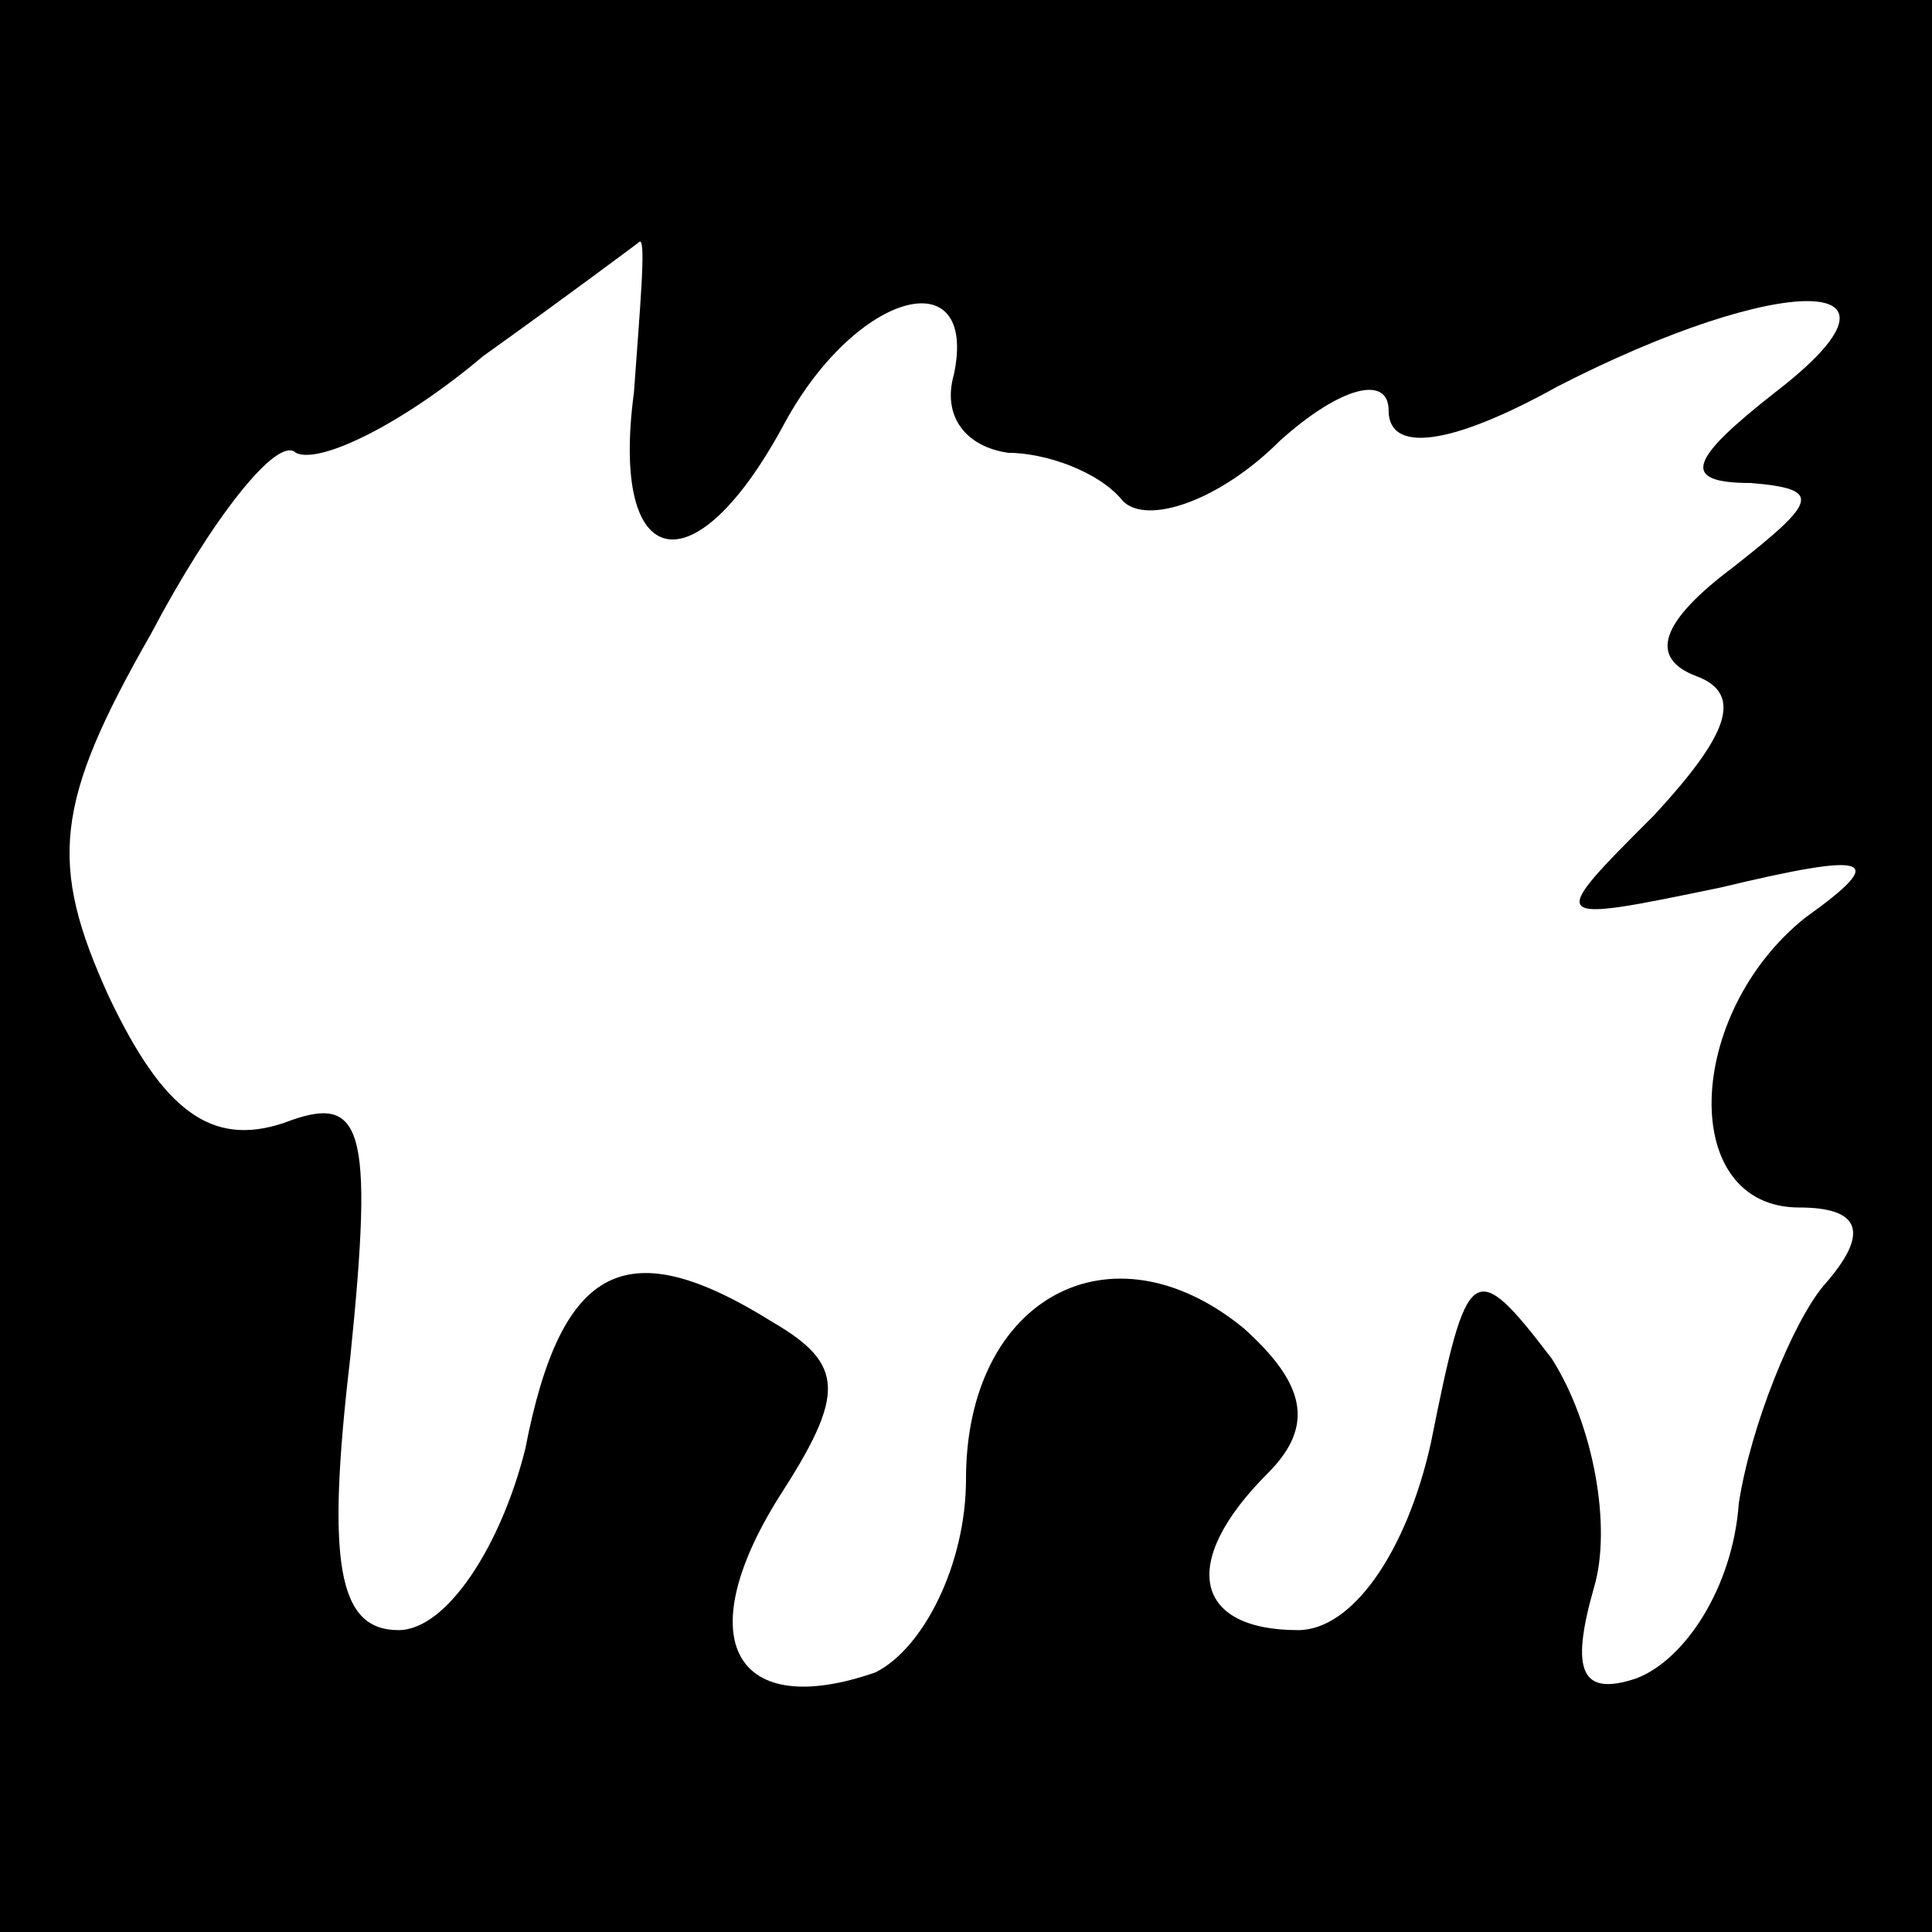 <?xml version="1.0" standalone="no"?>
<!DOCTYPE svg PUBLIC "-//W3C//DTD SVG 20010904//EN"
 "http://www.w3.org/TR/2001/REC-SVG-20010904/DTD/svg10.dtd">
<svg version="1.0" xmlns="http://www.w3.org/2000/svg"
 width="32pt" height="32pt" viewBox="0 0 32 32"
 preserveAspectRatio="xMidYMid meet">
<rect x="0" y="0" width="32" height="32" fill="#808080" stroke="none"/>
<g transform="translate(0,32) scale(0.1,-0.1)"
fill="#000000" stroke="none">
<path fill="#000000" stroke="none" d="M0 160 l0 -160 160 0 160 0 0 160 0
160 -160 0 -160 0 0 -160z"/>
<path fill="#ffffff" stroke="none" d="M105 255 c-4 -30 10 -33 25 -5 12 22
32 27 28 8 -2 -7 2 -12 9 -13 6 0 15 -3 19 -8 4 -4 16 0 26 10 10 9 18 11 18
5 0 -7 10 -6 28 4 37 19 62 19 36 -1 -14 -11 -16 -15 -4 -15 12 -1 11 -3 -3
-14 -12 -9 -14 -15 -6 -18 8 -3 5 -10 -7 -23 -18 -18 -18 -18 11 -12 25 6 28
5 14 -5 -20 -16 -21 -48 -1 -48 10 0 12 -4 4 -13 -5 -6 -12 -23 -14 -36 -1
-14 -9 -26 -17 -29 -9 -3 -11 1 -7 15 3 10 0 27 -7 38 -13 17 -14 16 -20 -14
-4 -18 -13 -31 -22 -31 -17 0 -20 11 -5 26 8 8 6 15 -4 24 -22 18 -46 5 -46
-25 0 -14 -7 -28 -15 -32 -23 -8 -31 5 -16 29 11 17 11 22 -1 29 -24 15 -35
10 -41 -21 -4 -16 -13 -30 -21 -30 -10 0 -12 11 -8 45 4 39 2 44 -11 39 -12
-4 -20 2 -29 21 -10 22 -9 32 7 60 10 19 21 33 24 30 4 -2 18 5 31 16 14 10
26 19 26 19 1 0 0 -11 -1 -25z"/>
</g>
</svg>
